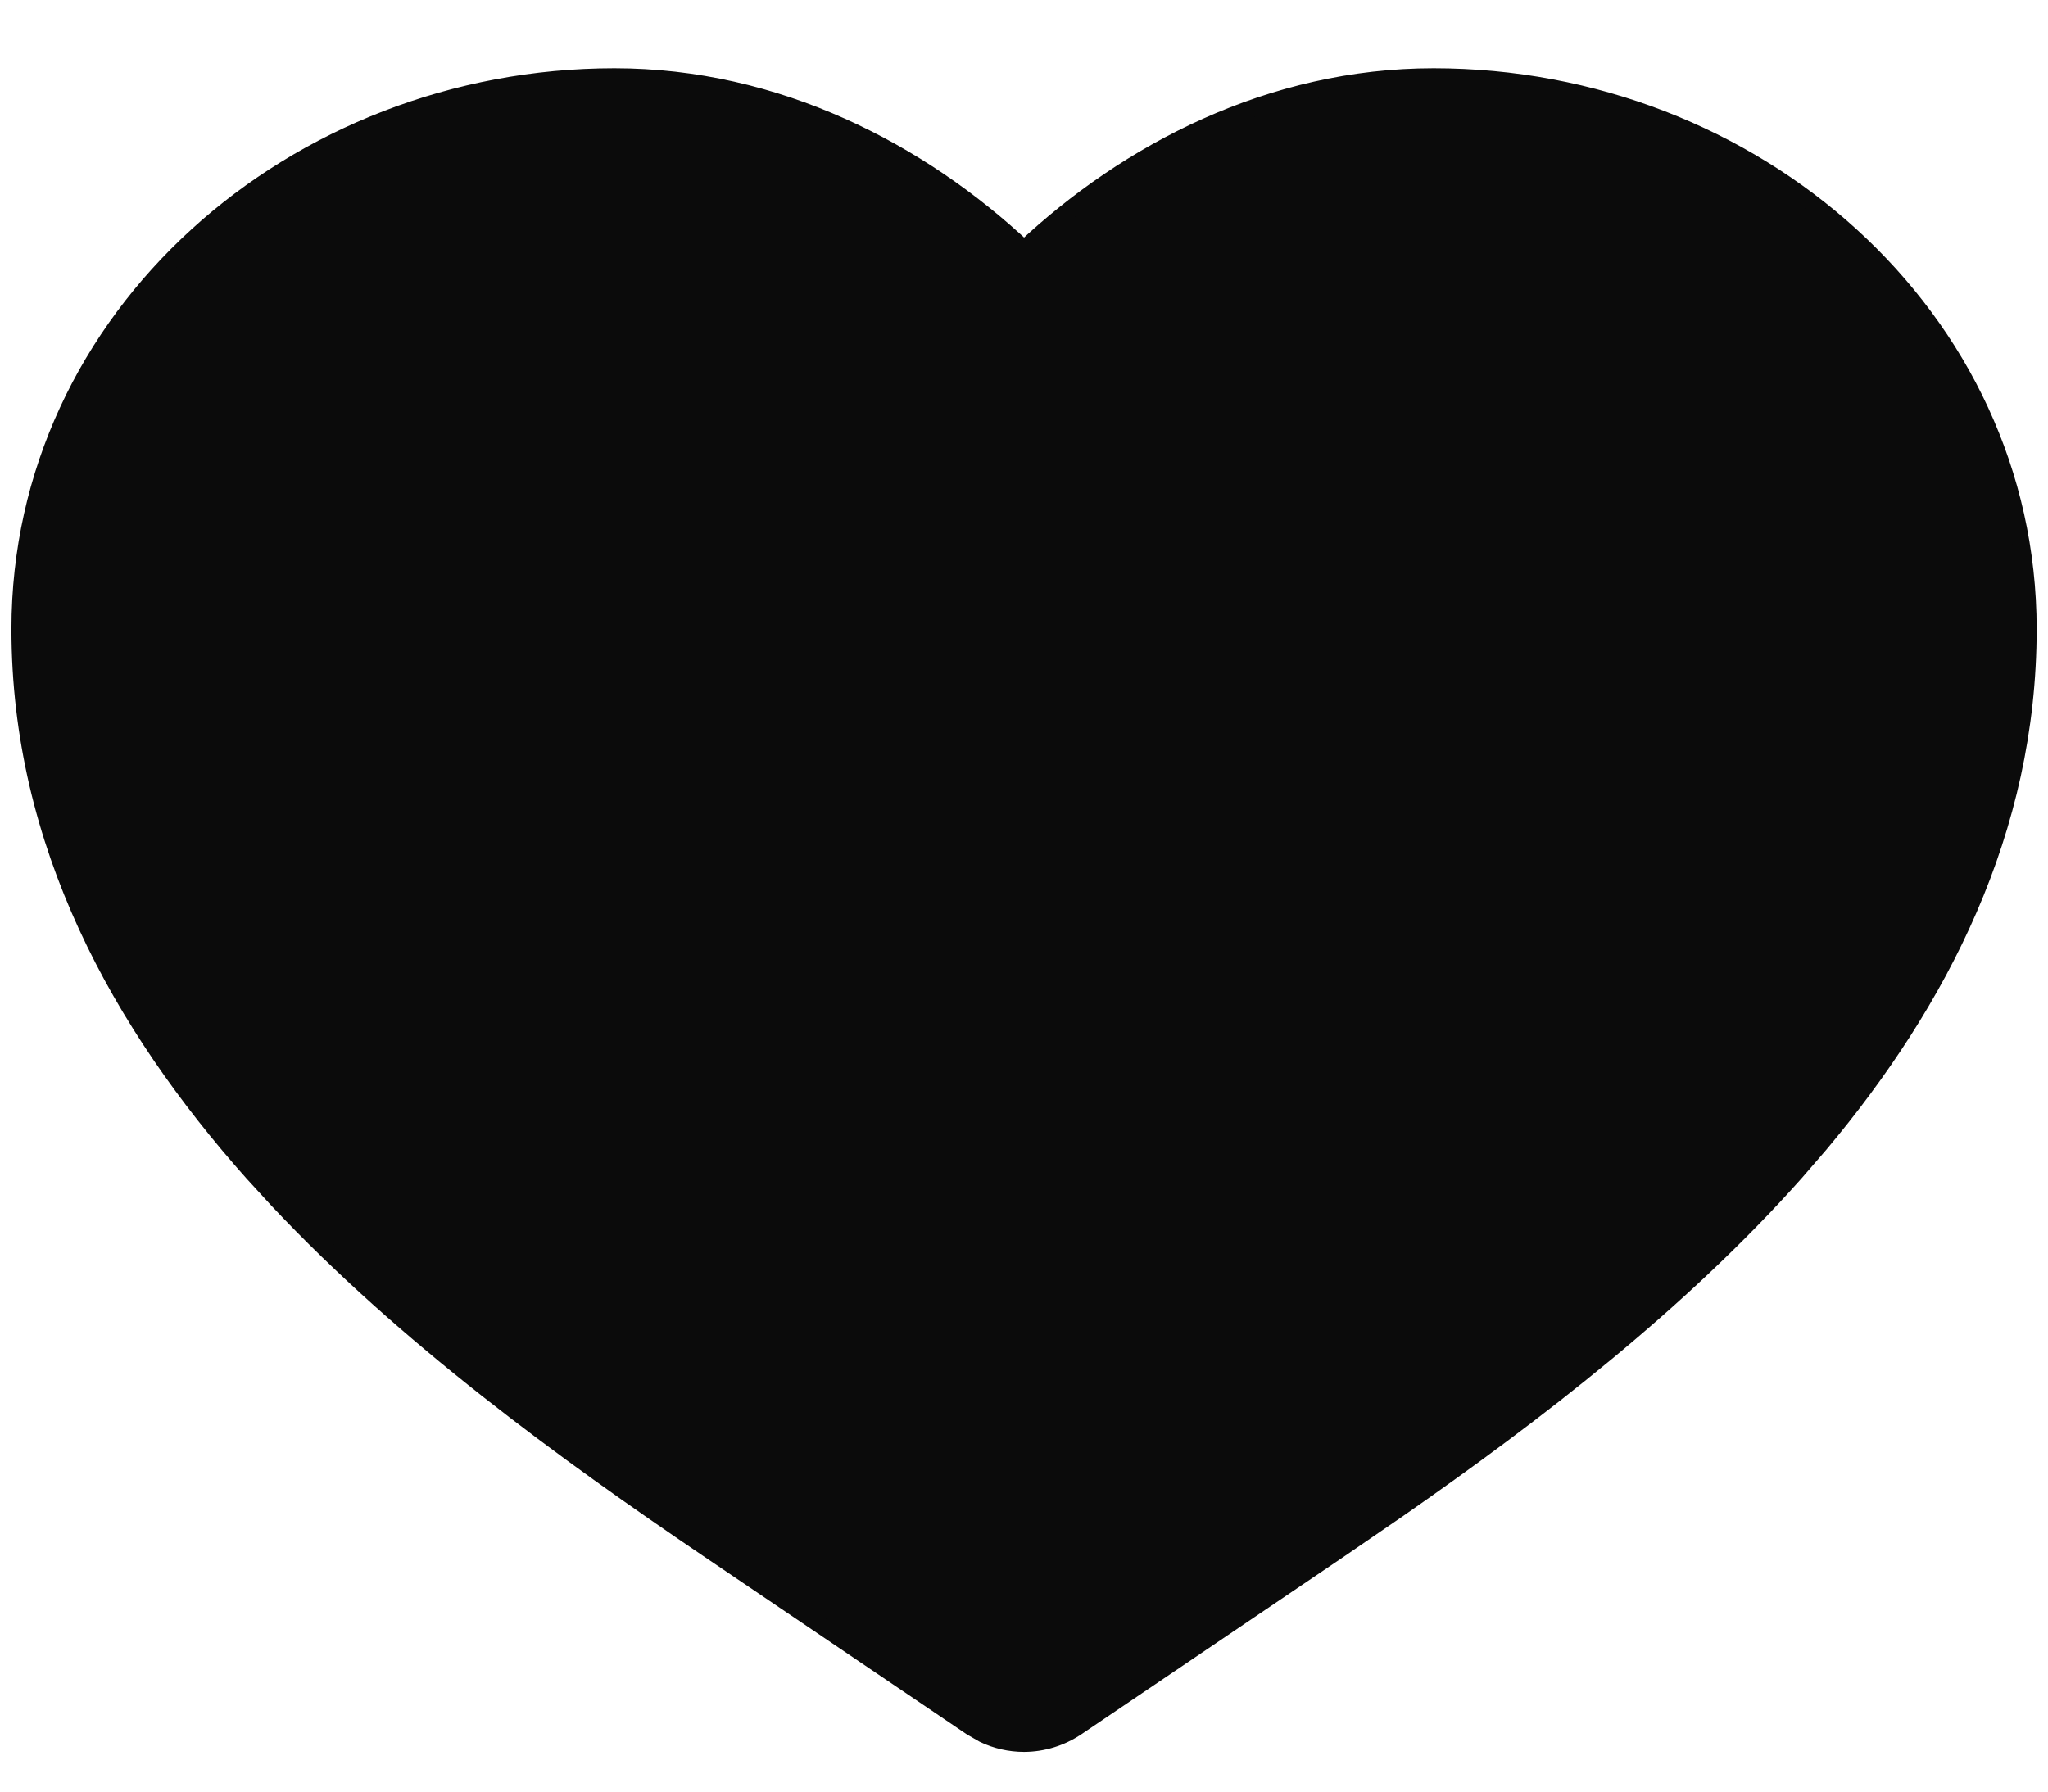 <svg width="24" height="21" viewBox="0 0 24 21" fill="none" xmlns="http://www.w3.org/2000/svg">
<path d="M16.8 0.9C20.553 0.9 23.767 3.71 23.767 7.373C23.767 9.733 22.731 11.738 21.323 13.415L21.037 13.746C19.685 15.266 17.991 16.57 16.388 17.686L15.709 18.152L12.617 20.245H12.616C12.434 20.368 12.22 20.434 12.001 20.435C11.836 20.435 11.673 20.398 11.526 20.327L11.384 20.245L8.292 18.152C6.613 17.014 4.757 15.664 3.257 14.068L2.962 13.746C1.412 12.004 0.234 9.89 0.234 7.373C0.234 3.71 3.447 0.901 7.2 0.9C9.106 0.9 10.785 1.778 12.001 2.92C13.216 1.778 14.893 0.9 16.8 0.9Z" fill="#0B0B0B" stroke="#0B0B0B" stroke-width="0.2"/>
</svg>
